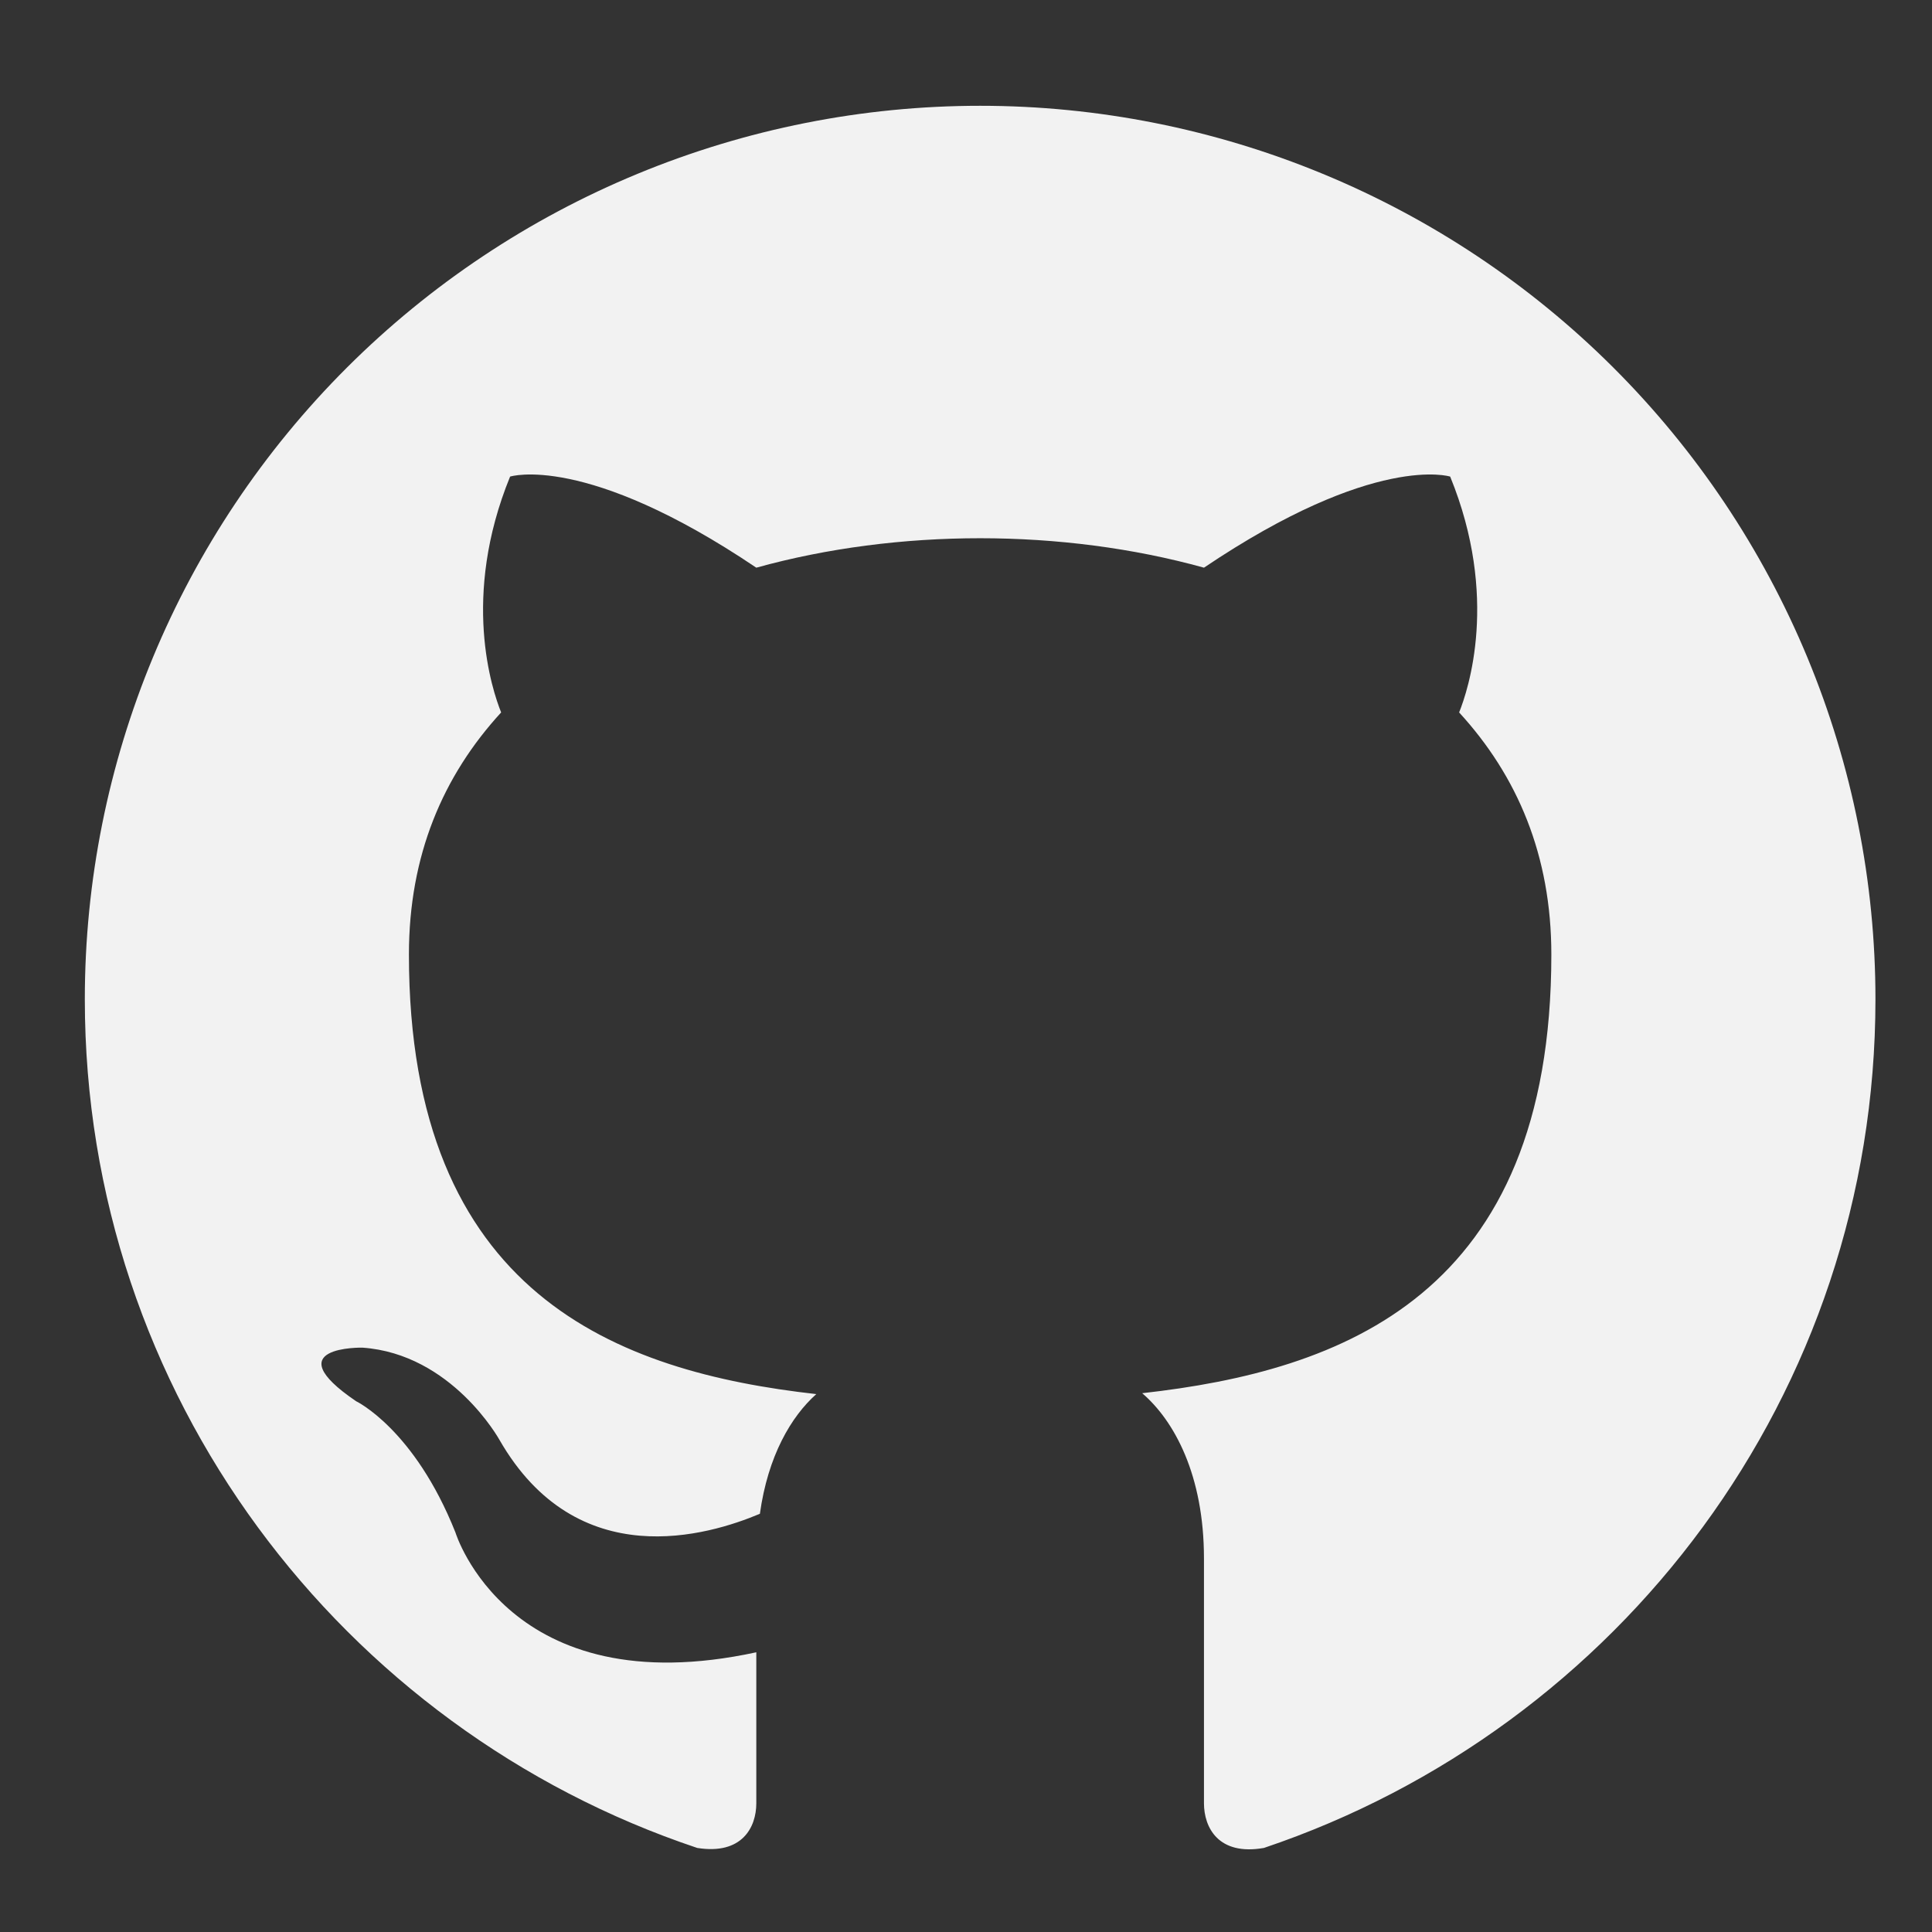 <svg width="41" height="41" viewBox="0 0 41 41" fill="none" xmlns="http://www.w3.org/2000/svg">
<rect x="0" y="0" width="41" height="41" fill="#333333" stroke="none"/>
<path d="M20.8 2.245C18.305 2.245 15.834 2.736 13.529 3.689C11.224 4.641 9.129 6.038 7.365 7.798C3.802 11.354 1.8 16.176 1.8 21.205C1.8 29.585 7.253 36.694 14.796 39.216C15.746 39.368 16.05 38.78 16.05 38.268V35.064C10.787 36.202 9.666 32.523 9.666 32.523C8.792 30.324 7.557 29.736 7.557 29.736C5.828 28.561 7.69 28.599 7.69 28.599C9.59 28.732 10.597 30.552 10.597 30.552C12.25 33.433 15.043 32.58 16.126 32.125C16.297 30.893 16.791 30.059 17.323 29.585C13.105 29.111 8.678 27.48 8.678 20.257C8.678 18.152 9.4 16.465 10.635 15.119C10.445 14.645 9.78 12.673 10.825 10.114C10.825 10.114 12.421 9.602 16.05 12.047C17.551 11.63 19.185 11.422 20.8 11.422C22.415 11.422 24.049 11.63 25.55 12.047C29.179 9.602 30.775 10.114 30.775 10.114C31.82 12.673 31.155 14.645 30.965 15.119C32.2 16.465 32.922 18.152 32.922 20.257C32.922 27.499 28.476 29.092 24.239 29.566C24.923 30.153 25.55 31.31 25.55 33.073V38.268C25.55 38.78 25.854 39.387 26.823 39.216C34.366 36.675 39.8 29.585 39.8 21.205C39.8 18.715 39.309 16.25 38.354 13.949C37.399 11.649 35.999 9.559 34.235 7.798C32.471 6.038 30.376 4.641 28.071 3.689C25.766 2.736 23.295 2.245 20.8 2.245Z" fill="#F2F2F2"/>
</svg>
